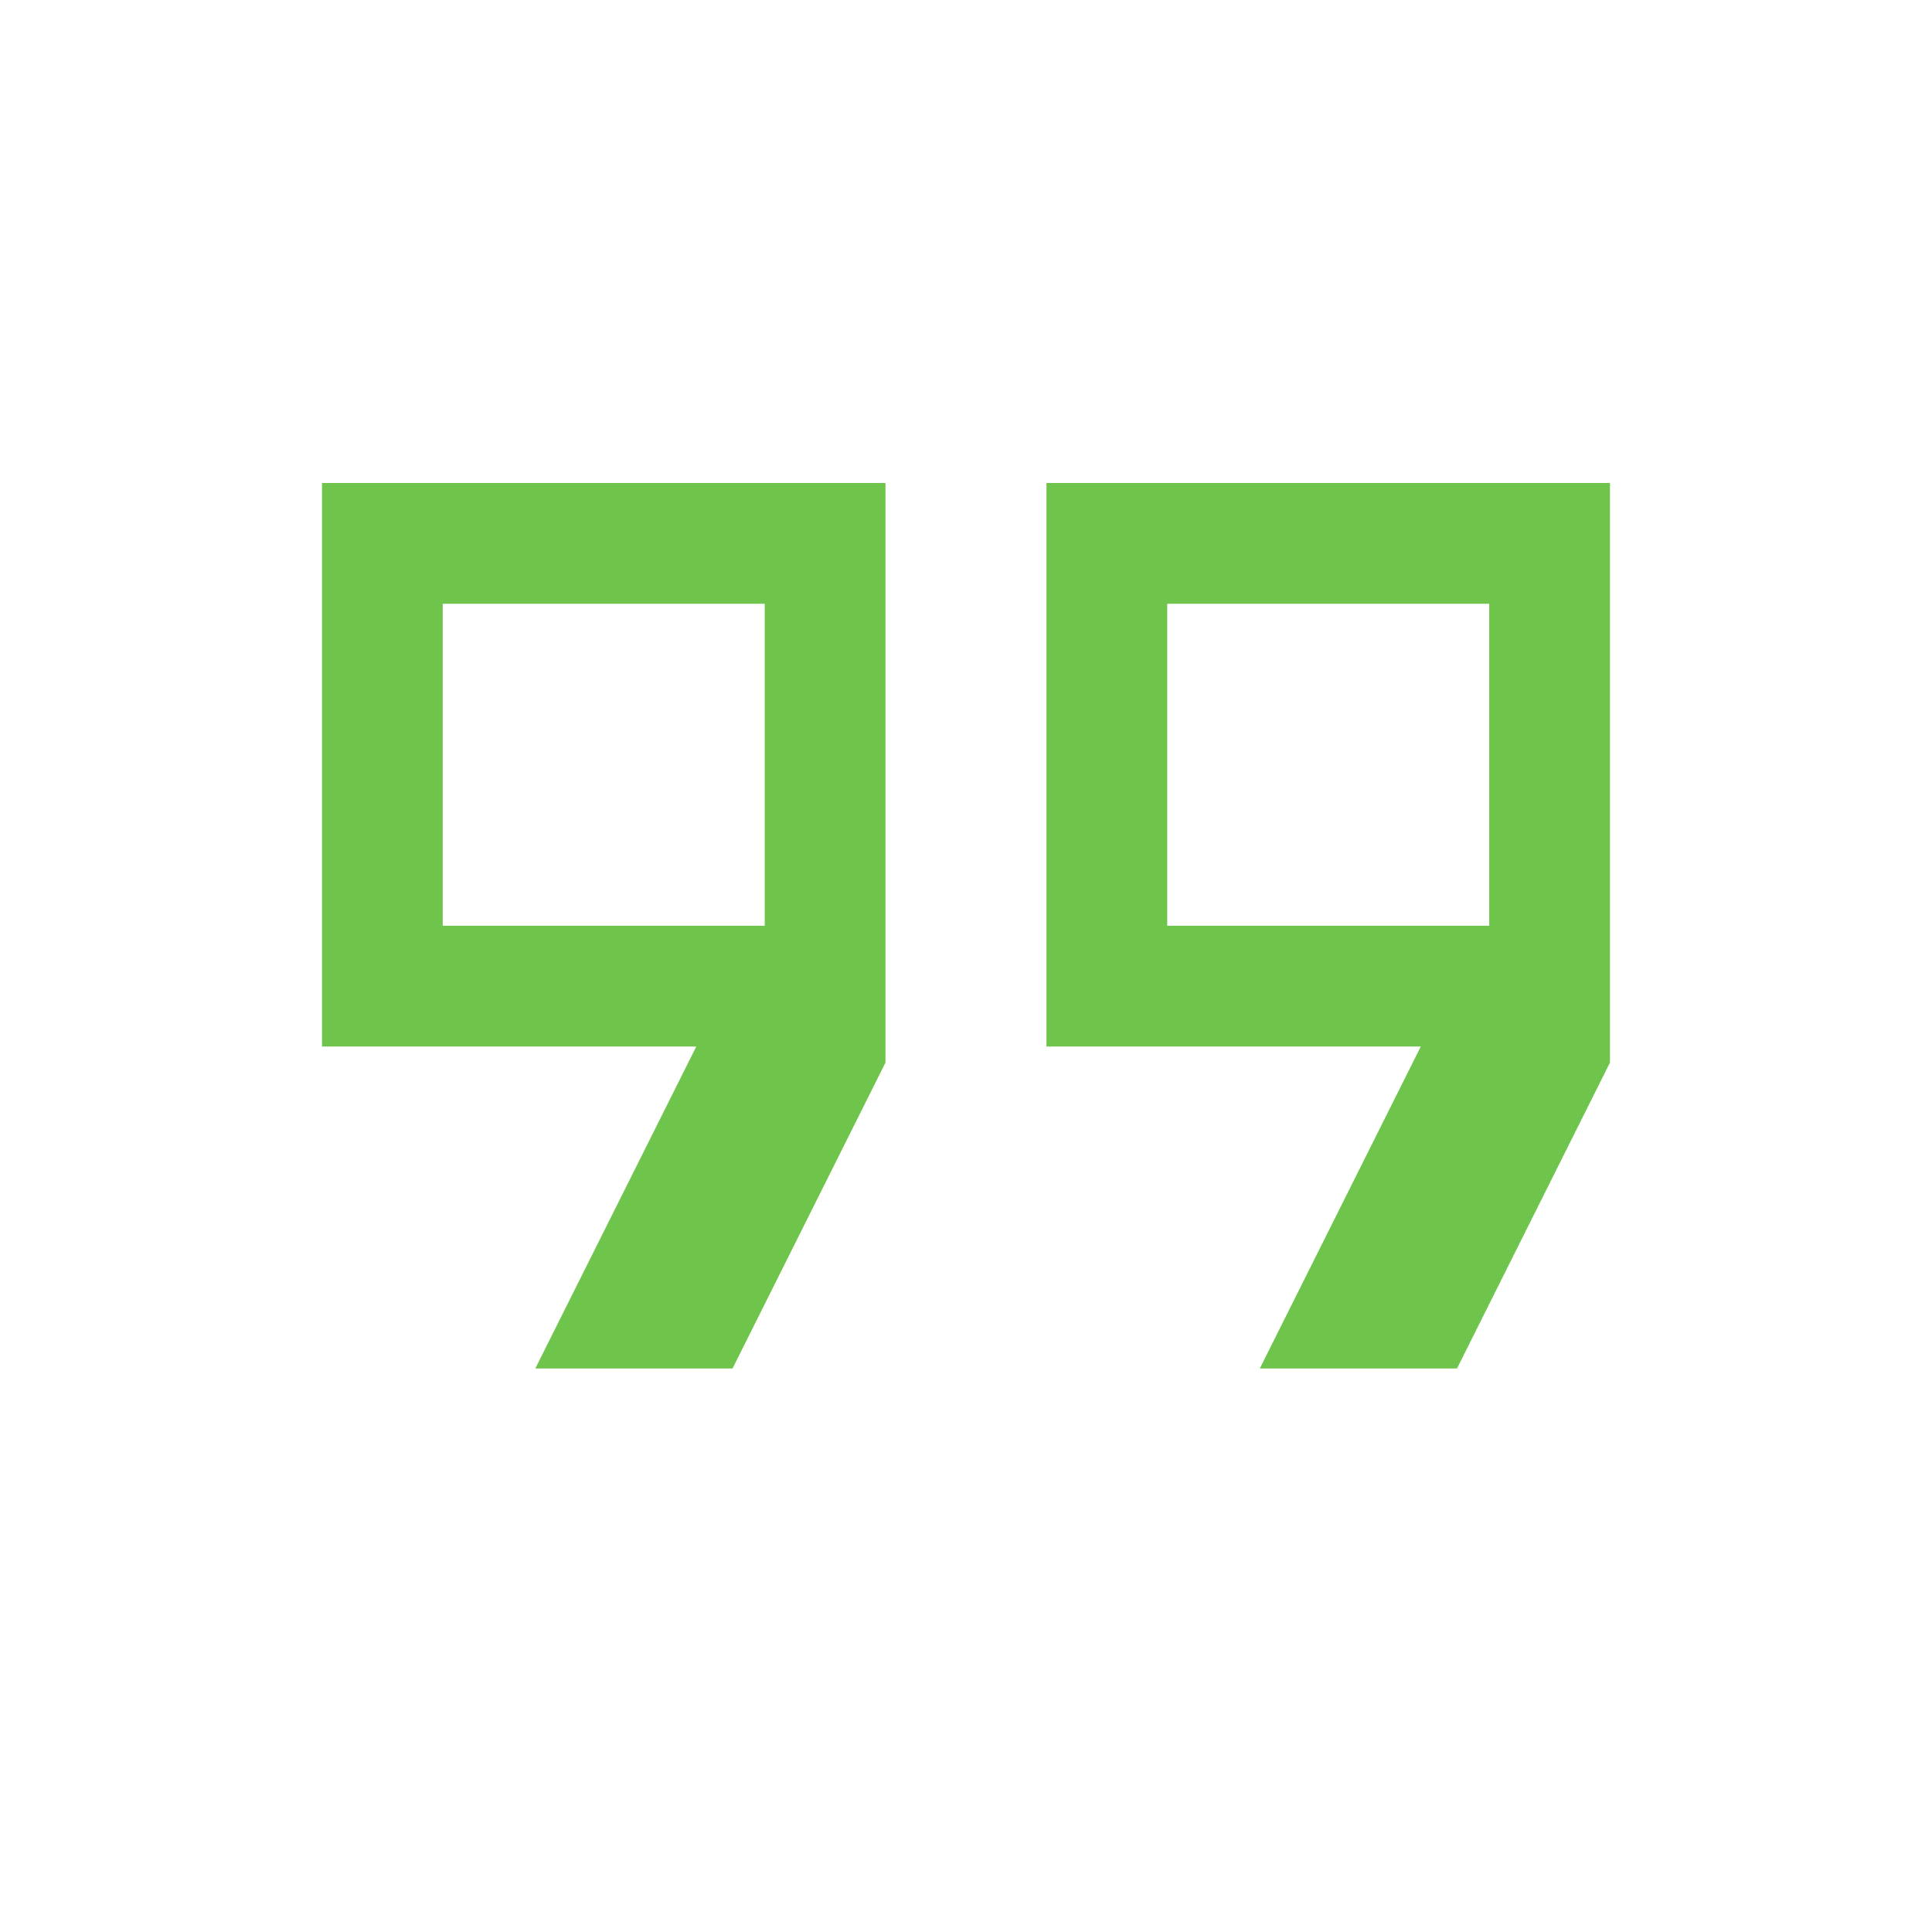 <svg width="40" height="40" viewBox="0 0 40 40" fill="none" xmlns="http://www.w3.org/2000/svg">
<mask id="mask0_1909_20146" style="mask-type:alpha" maskUnits="userSpaceOnUse" x="0" y="0" width="40" height="40">
<rect width="40" height="40" fill="#D9D9D9"/>
</mask>
<g mask="url(#mask0_1909_20146)">
<path d="M24.166 19.167H30.833V12.5H24.166V19.167ZM9.166 19.167H15.833V12.5H9.166V19.167ZM26.083 28.333L29.416 21.667H21.666V10H33.333V22L30.166 28.333H26.083ZM11.083 28.333L14.416 21.667H6.667V10H18.333V22L15.166 28.333H11.083Z" fill="#6FC54C"/>
</g>
</svg>
